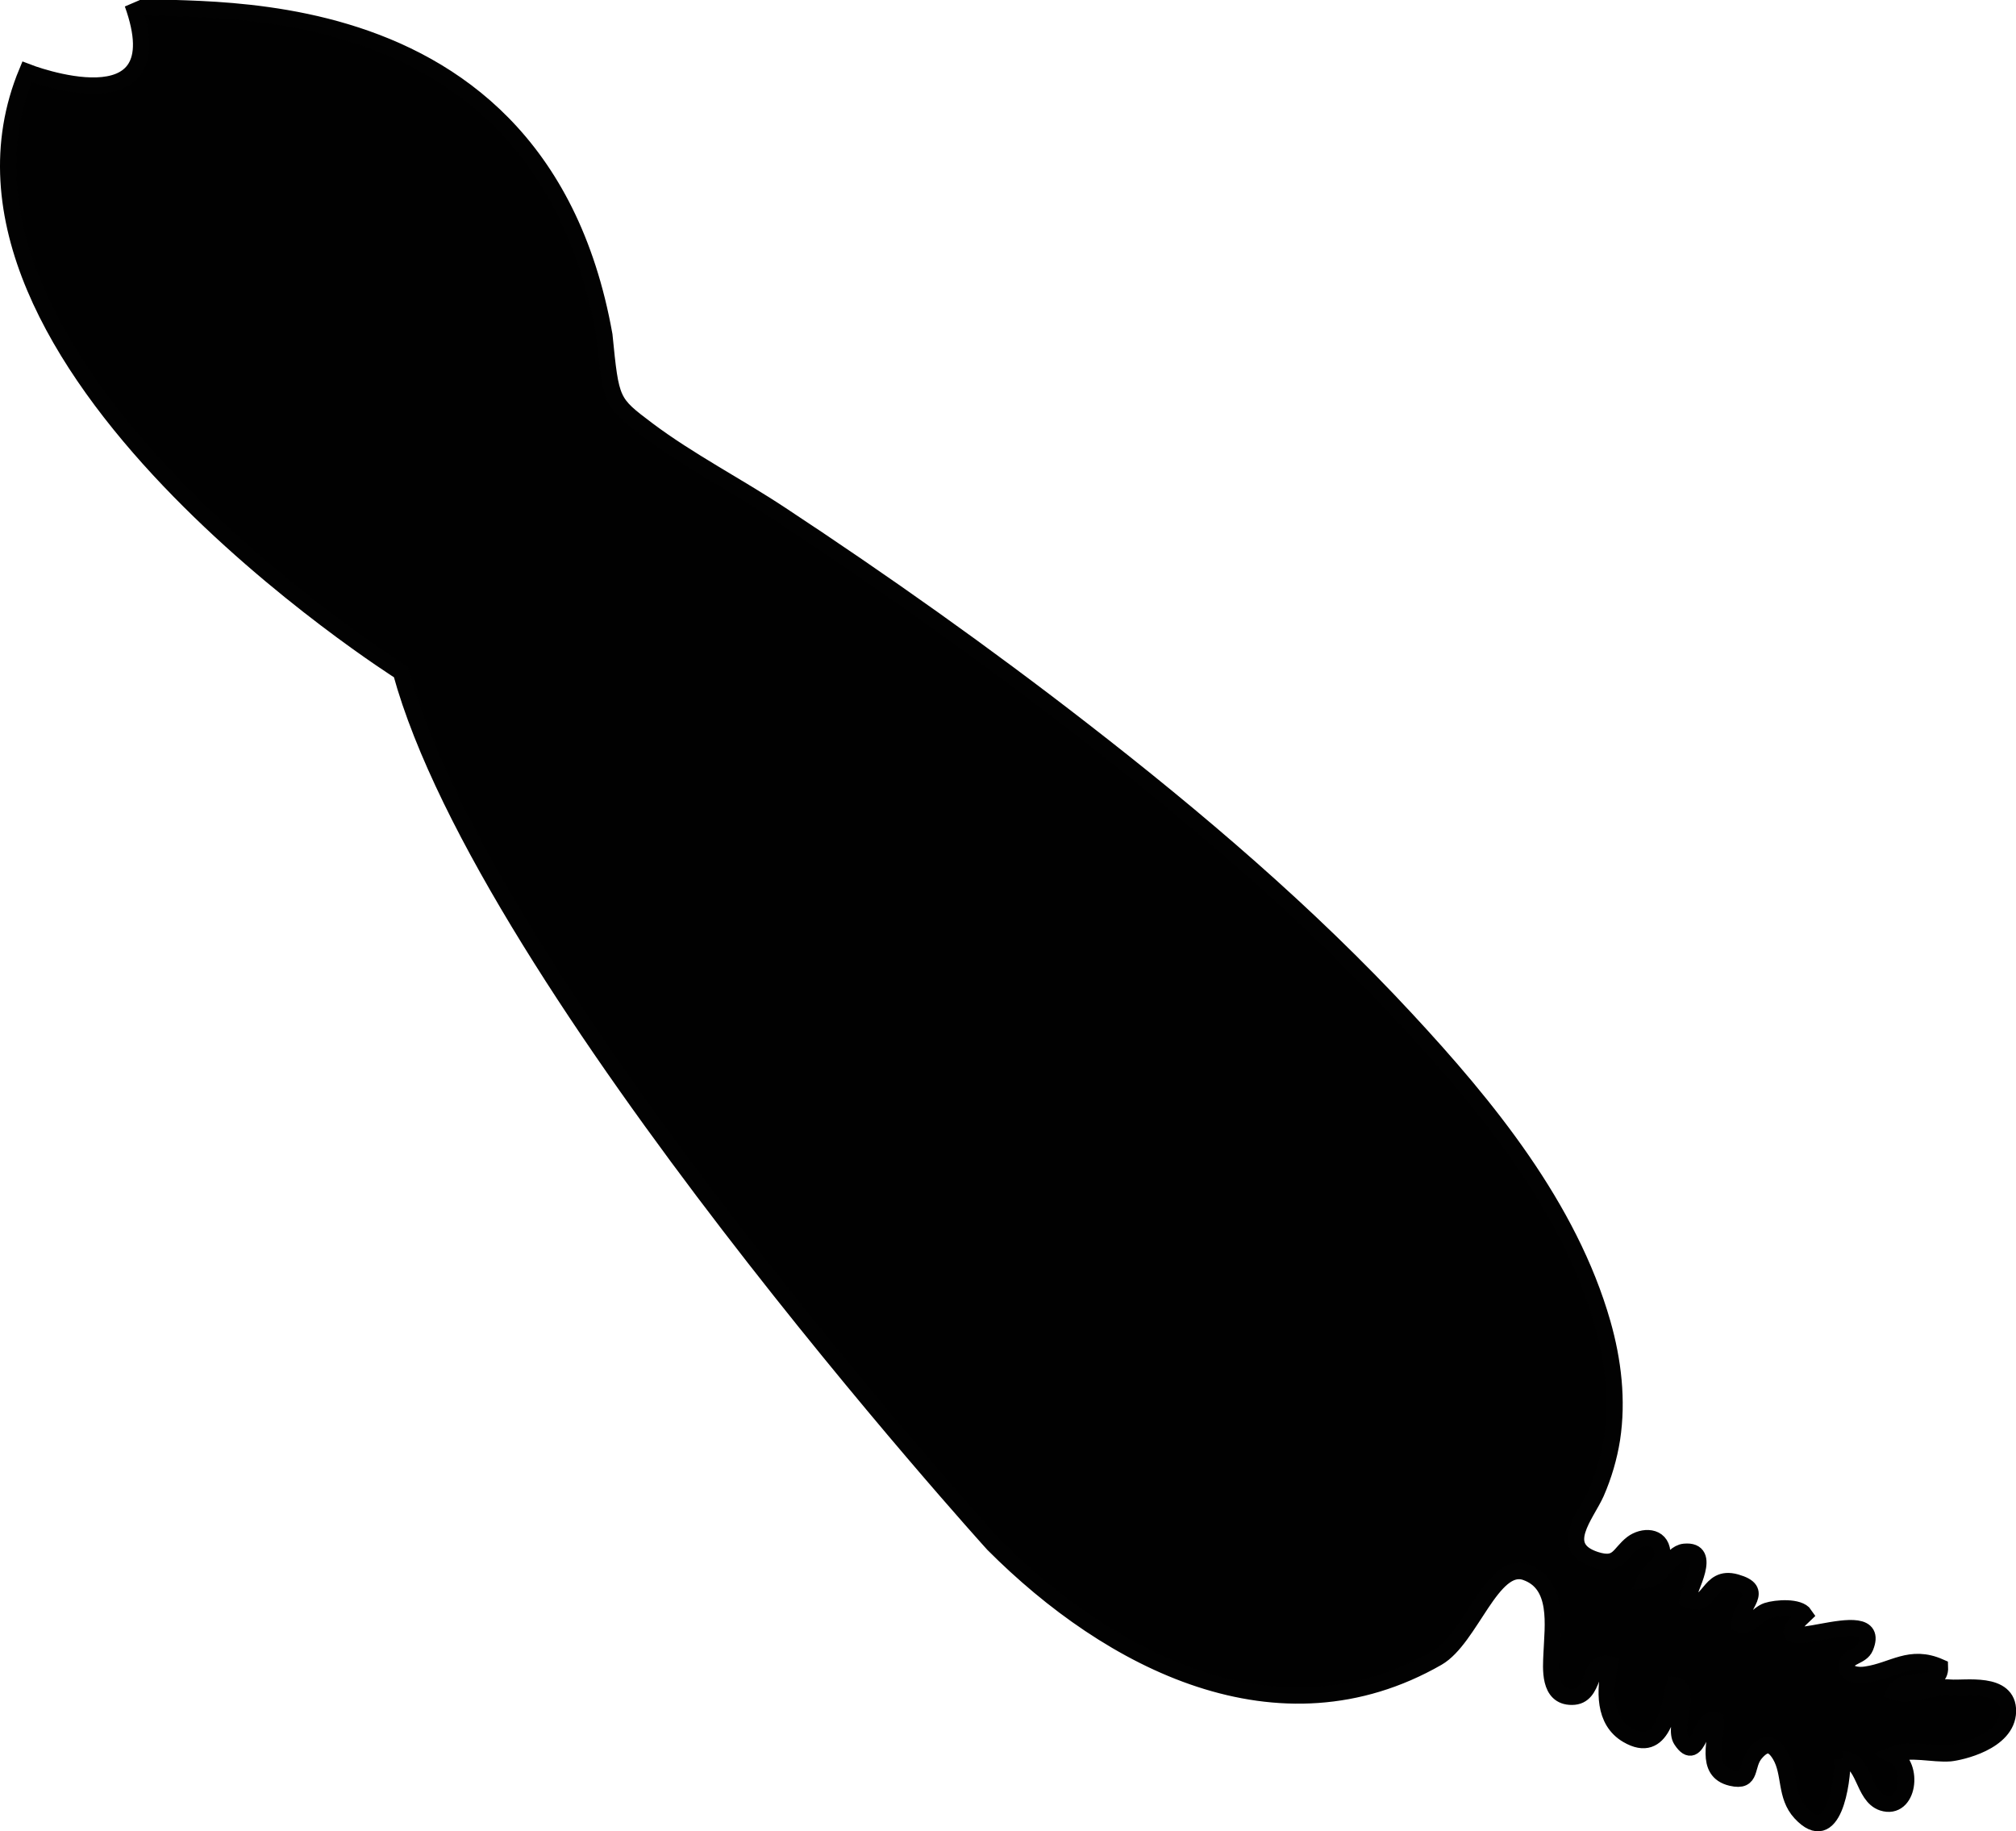 <?xml version="1.0" encoding="UTF-8" standalone="no"?>
<!-- Created with Inkscape (http://www.inkscape.org/) -->

<svg
   xmlns:svg="http://www.w3.org/2000/svg"
   xmlns="http://www.w3.org/2000/svg"
   version="1.2"
   width="30.929"
   height="28.088"
   viewBox="0 0 30.929 28.088"
   id="Layer_1"
   xml:space="preserve"
   style="overflow:inherit"><defs
   id="defs7" />
<path
   d="m 28.267,26.981 c 0.002,0.364 -0.139,1.367 -0.643,0.825 -0.243,-0.262 -0.151,-0.61 -0.314,-0.885 -0.102,-0.17 -0.214,-0.218 -0.373,-0.035 -0.167,0.188 -0.043,0.46 -0.374,0.382 -0.432,-0.101 -0.213,-0.593 -0.238,-0.885 -0.24,-0.096 -0.265,0.711 -0.531,0.307 -0.134,-0.198 0.181,-0.812 -0.107,-0.845 -0.088,0.37 -0.179,1.081 -0.719,0.766 -0.373,-0.217 -0.351,-0.683 -0.268,-1.082 -0.351,-0.091 -0.207,0.498 -0.585,0.496 -0.361,0.002 -0.321,-0.438 -0.311,-0.665 0.017,-0.425 0.119,-1.064 -0.396,-1.245 -0.515,-0.181 -0.844,1.017 -1.355,1.311 -2.432,1.394 -5.02,0.059 -6.816,-1.742 0,0 -7.774,-8.576 -9.086,-13.376 0,0 -7.578,-4.78 -5.738,-9.205 0,0 2.321,0.905 1.62,-1.046 0.139,0.277 6.186,-0.812 7.239,5.083 0.103,1.03 0.103,1.03 0.667,1.455 0.635,0.476 1.371,0.855 2.034,1.293 1.586,1.045 3.138,2.145 4.637,3.309 1.752,1.359 3.452,2.806 4.961,4.433 1.242,1.337 2.505,2.883 3.015,4.667 0.164,0.575 0.235,1.18 0.145,1.773 -0.045,0.283 -0.127,0.562 -0.242,0.826 -0.157,0.35 -0.604,0.833 -0.012,1.027 0.352,0.113 0.357,-0.091 0.564,-0.251 0.162,-0.122 0.438,-0.125 0.461,0.132 0.021,0.175 -0.207,0.309 -0.265,0.435 0.278,-0.026 0.385,-0.415 0.604,-0.438 0.446,-0.043 0.063,0.578 0.047,0.729 0.355,0.183 0.299,-0.389 0.746,-0.261 0.455,0.13 0.076,0.327 0.051,0.639 0.148,0.061 0.283,-0.156 0.423,-0.202 0.139,-0.046 0.493,-0.072 0.58,0.06 -0.841,0.79 1.244,-0.26 0.93,0.499 -0.06,0.146 -0.267,0.131 -0.286,0.266 -0.02,0.156 0.178,0.173 0.298,0.153 0.415,-0.061 0.672,-0.32 1.133,-0.116 0.016,0.351 -0.551,0.111 -0.693,0.383 0.248,0.078 0.58,-0.094 0.848,-0.067 0.222,0.021 0.896,-0.108 0.888,0.366 -0.011,0.474 -0.743,0.627 -0.887,0.641 -0.263,0.022 -0.612,-0.084 -0.879,0.021 0.335,0.167 0.242,0.865 -0.157,0.738 -0.311,-0.101 -0.273,-0.672 -0.616,-0.669"
   id="path3"
   style="fill:#010101;stroke:#020202;stroke-width:0.25;stroke-miterlimit:10" />
</svg>